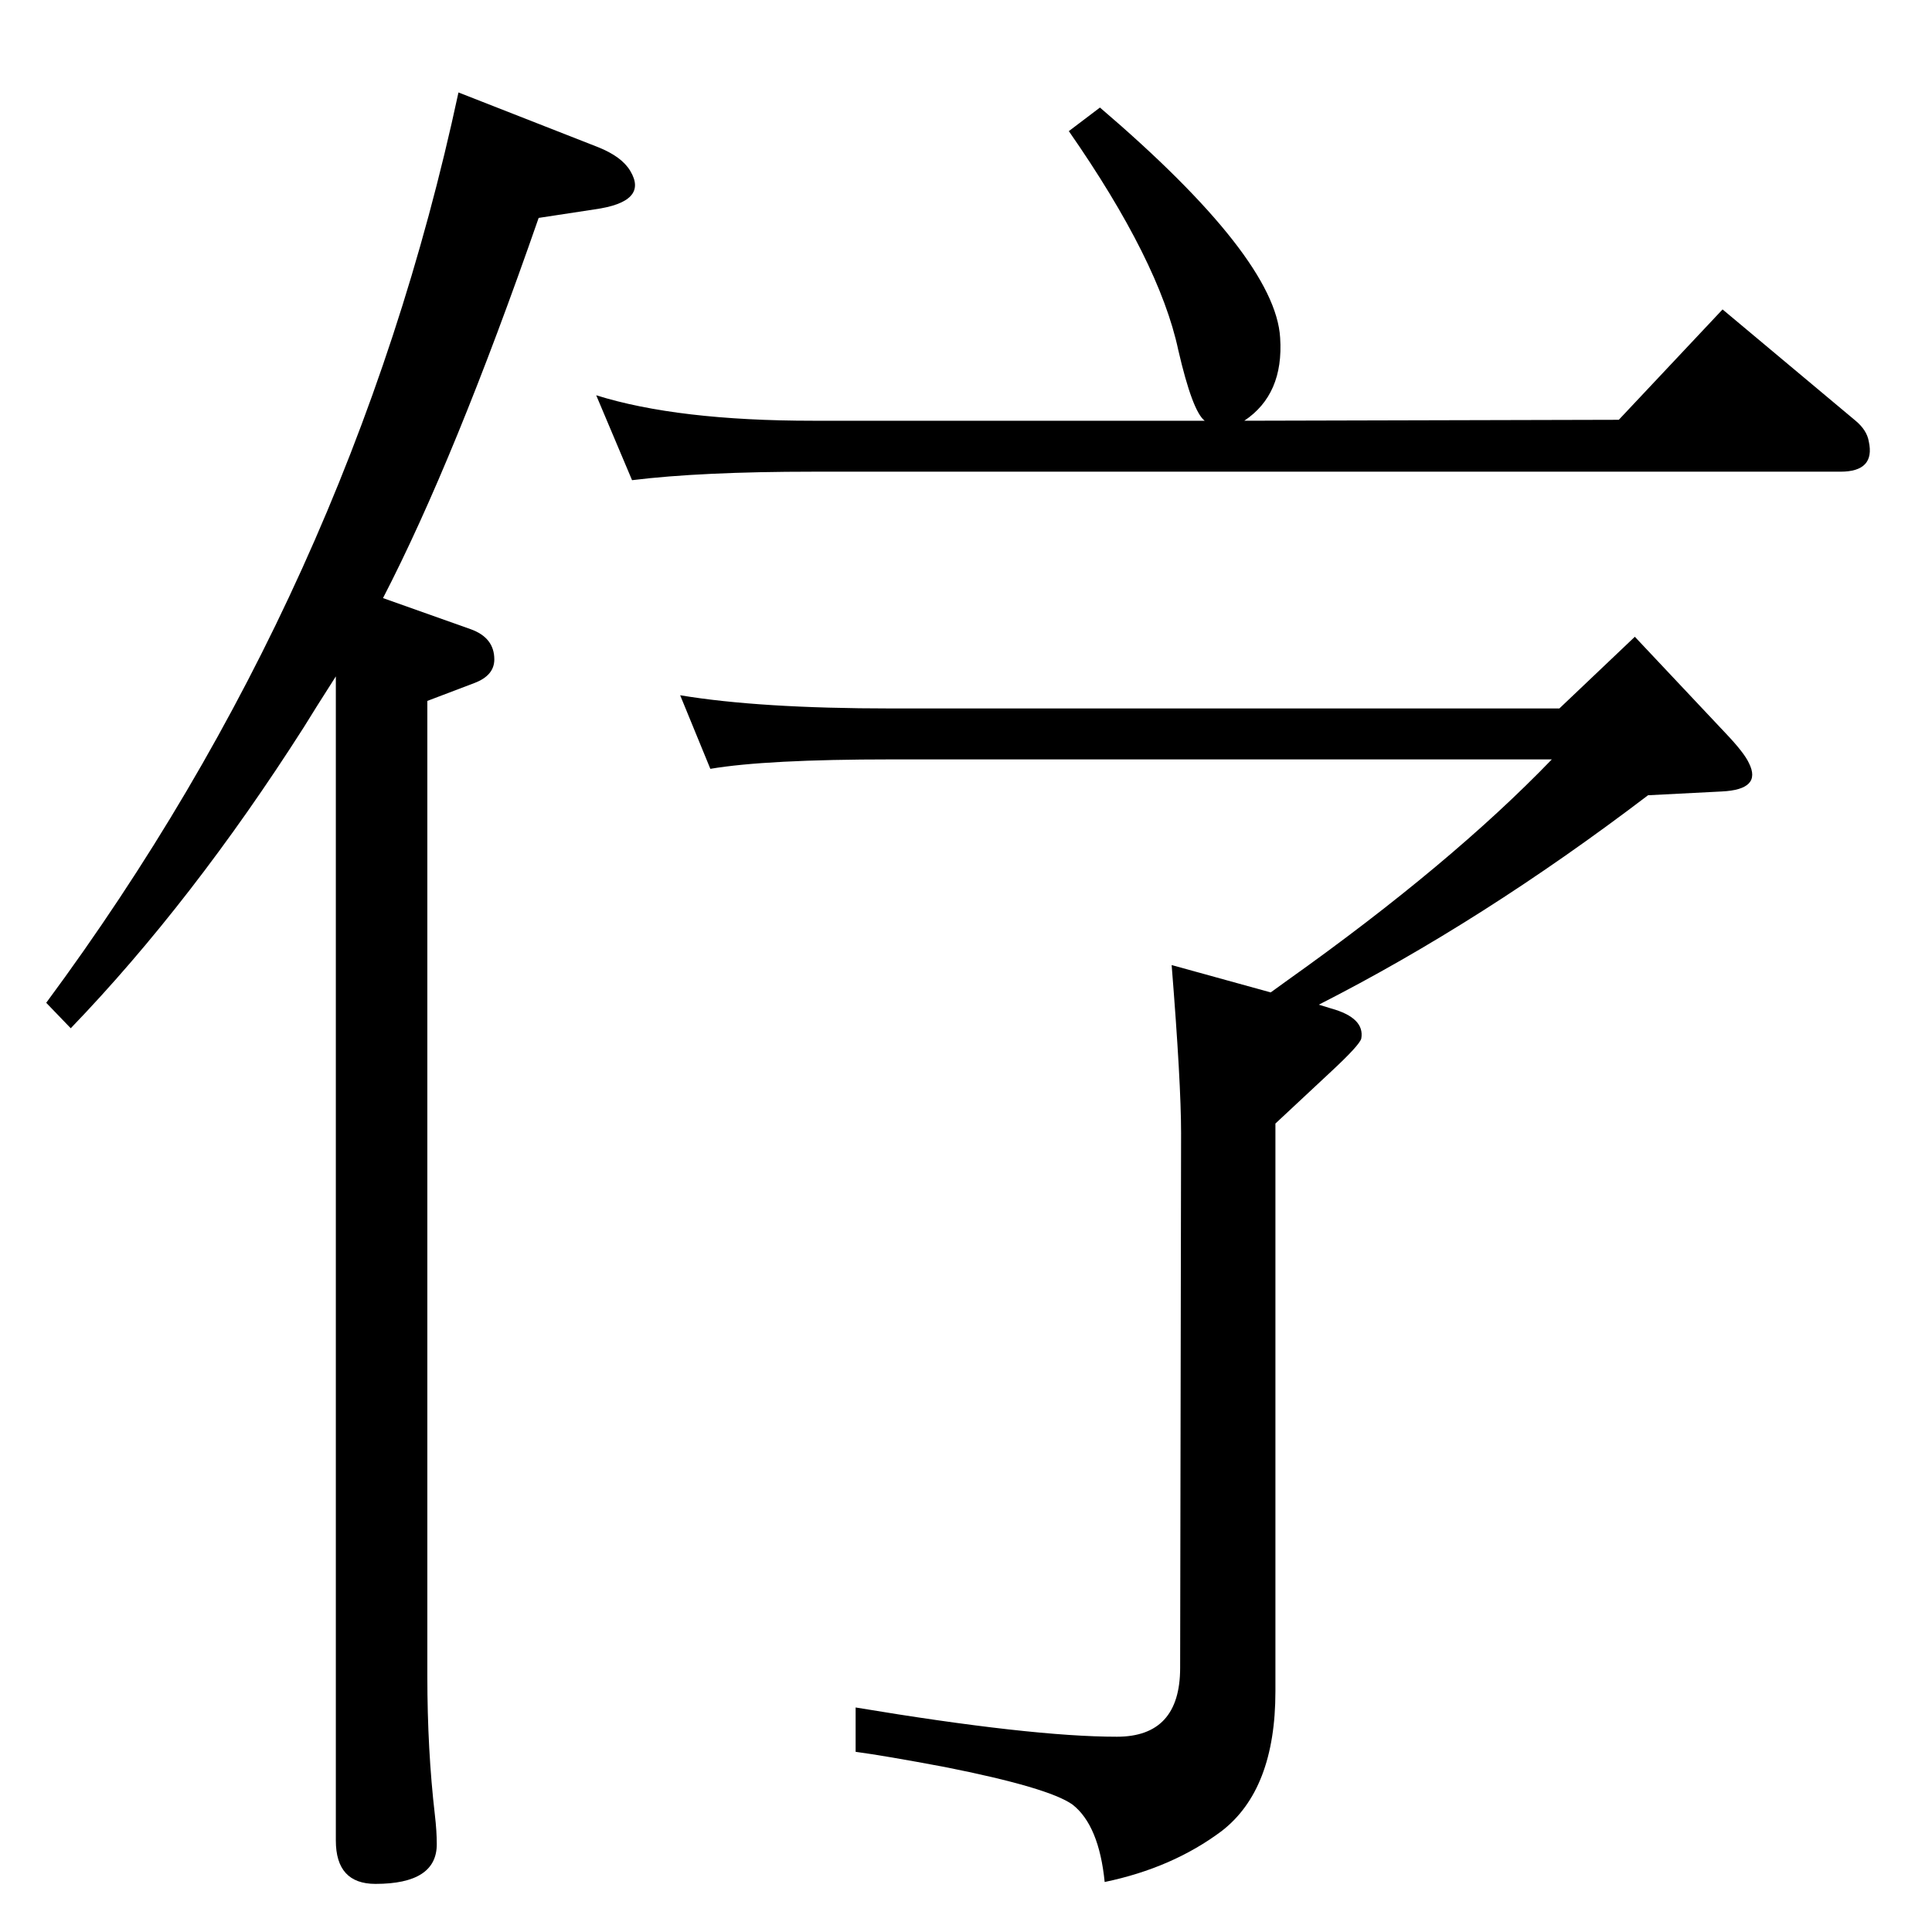 <?xml version="1.0" standalone="no"?>
<!DOCTYPE svg PUBLIC "-//W3C//DTD SVG 1.1//EN" "http://www.w3.org/Graphics/SVG/1.1/DTD/svg11.dtd" >
<svg xmlns="http://www.w3.org/2000/svg" xmlns:xlink="http://www.w3.org/1999/xlink" version="1.1" viewBox="0 0 2048 2048">
  <g transform="matrix(1 0 0 -1 0 2048)">
   <path fill="currentColor"
d="M1166 1934q186 -159 191 -244q4 -60 -38 -88l397 1l110 117l141 -118q12 -10 14 -22q7 -32 -30 -32h-1089q-119 0 -192 -9l-38 90q86 -27 230 -27h415q-13 10 -28 75q-20 94 -116 232zM486 1950l148 -58q25 -10 34 -25q20 -33 -38 -41l-59 -9q-89 -256 -165 -403l93 -33
q25 -9 25 -32q0 -17 -21 -25l-50 -19v-1034q0 -78 8 -147q2 -17 2 -31q0 -42 -65 -42q-42 0 -42 46v1234q-23 -36 -34 -54q-118 -185 -247 -319l-26 27q324 438 437 965zM1398 983l13 -4q36 -10 32 -32q-2 -7 -31 -34l-60 -56v-602q0 -104 -57 -148q-52 -39 -124 -54
q-6 60 -34 82q-25 18 -136 40q-64 12 -94 16v47q186 -31 277 -31q67 0 67 73l1 567q0 53 -10 178l105 -29l18 13q173 123 280 234h-700q-133 0 -192 -10l-32 78q84 -14 224 -14h708l80 76l96 -102q20 -21 25 -32q14 -28 -29 -30l-78 -4q-176 -134 -349 -222z" />
  </g>

</svg>
